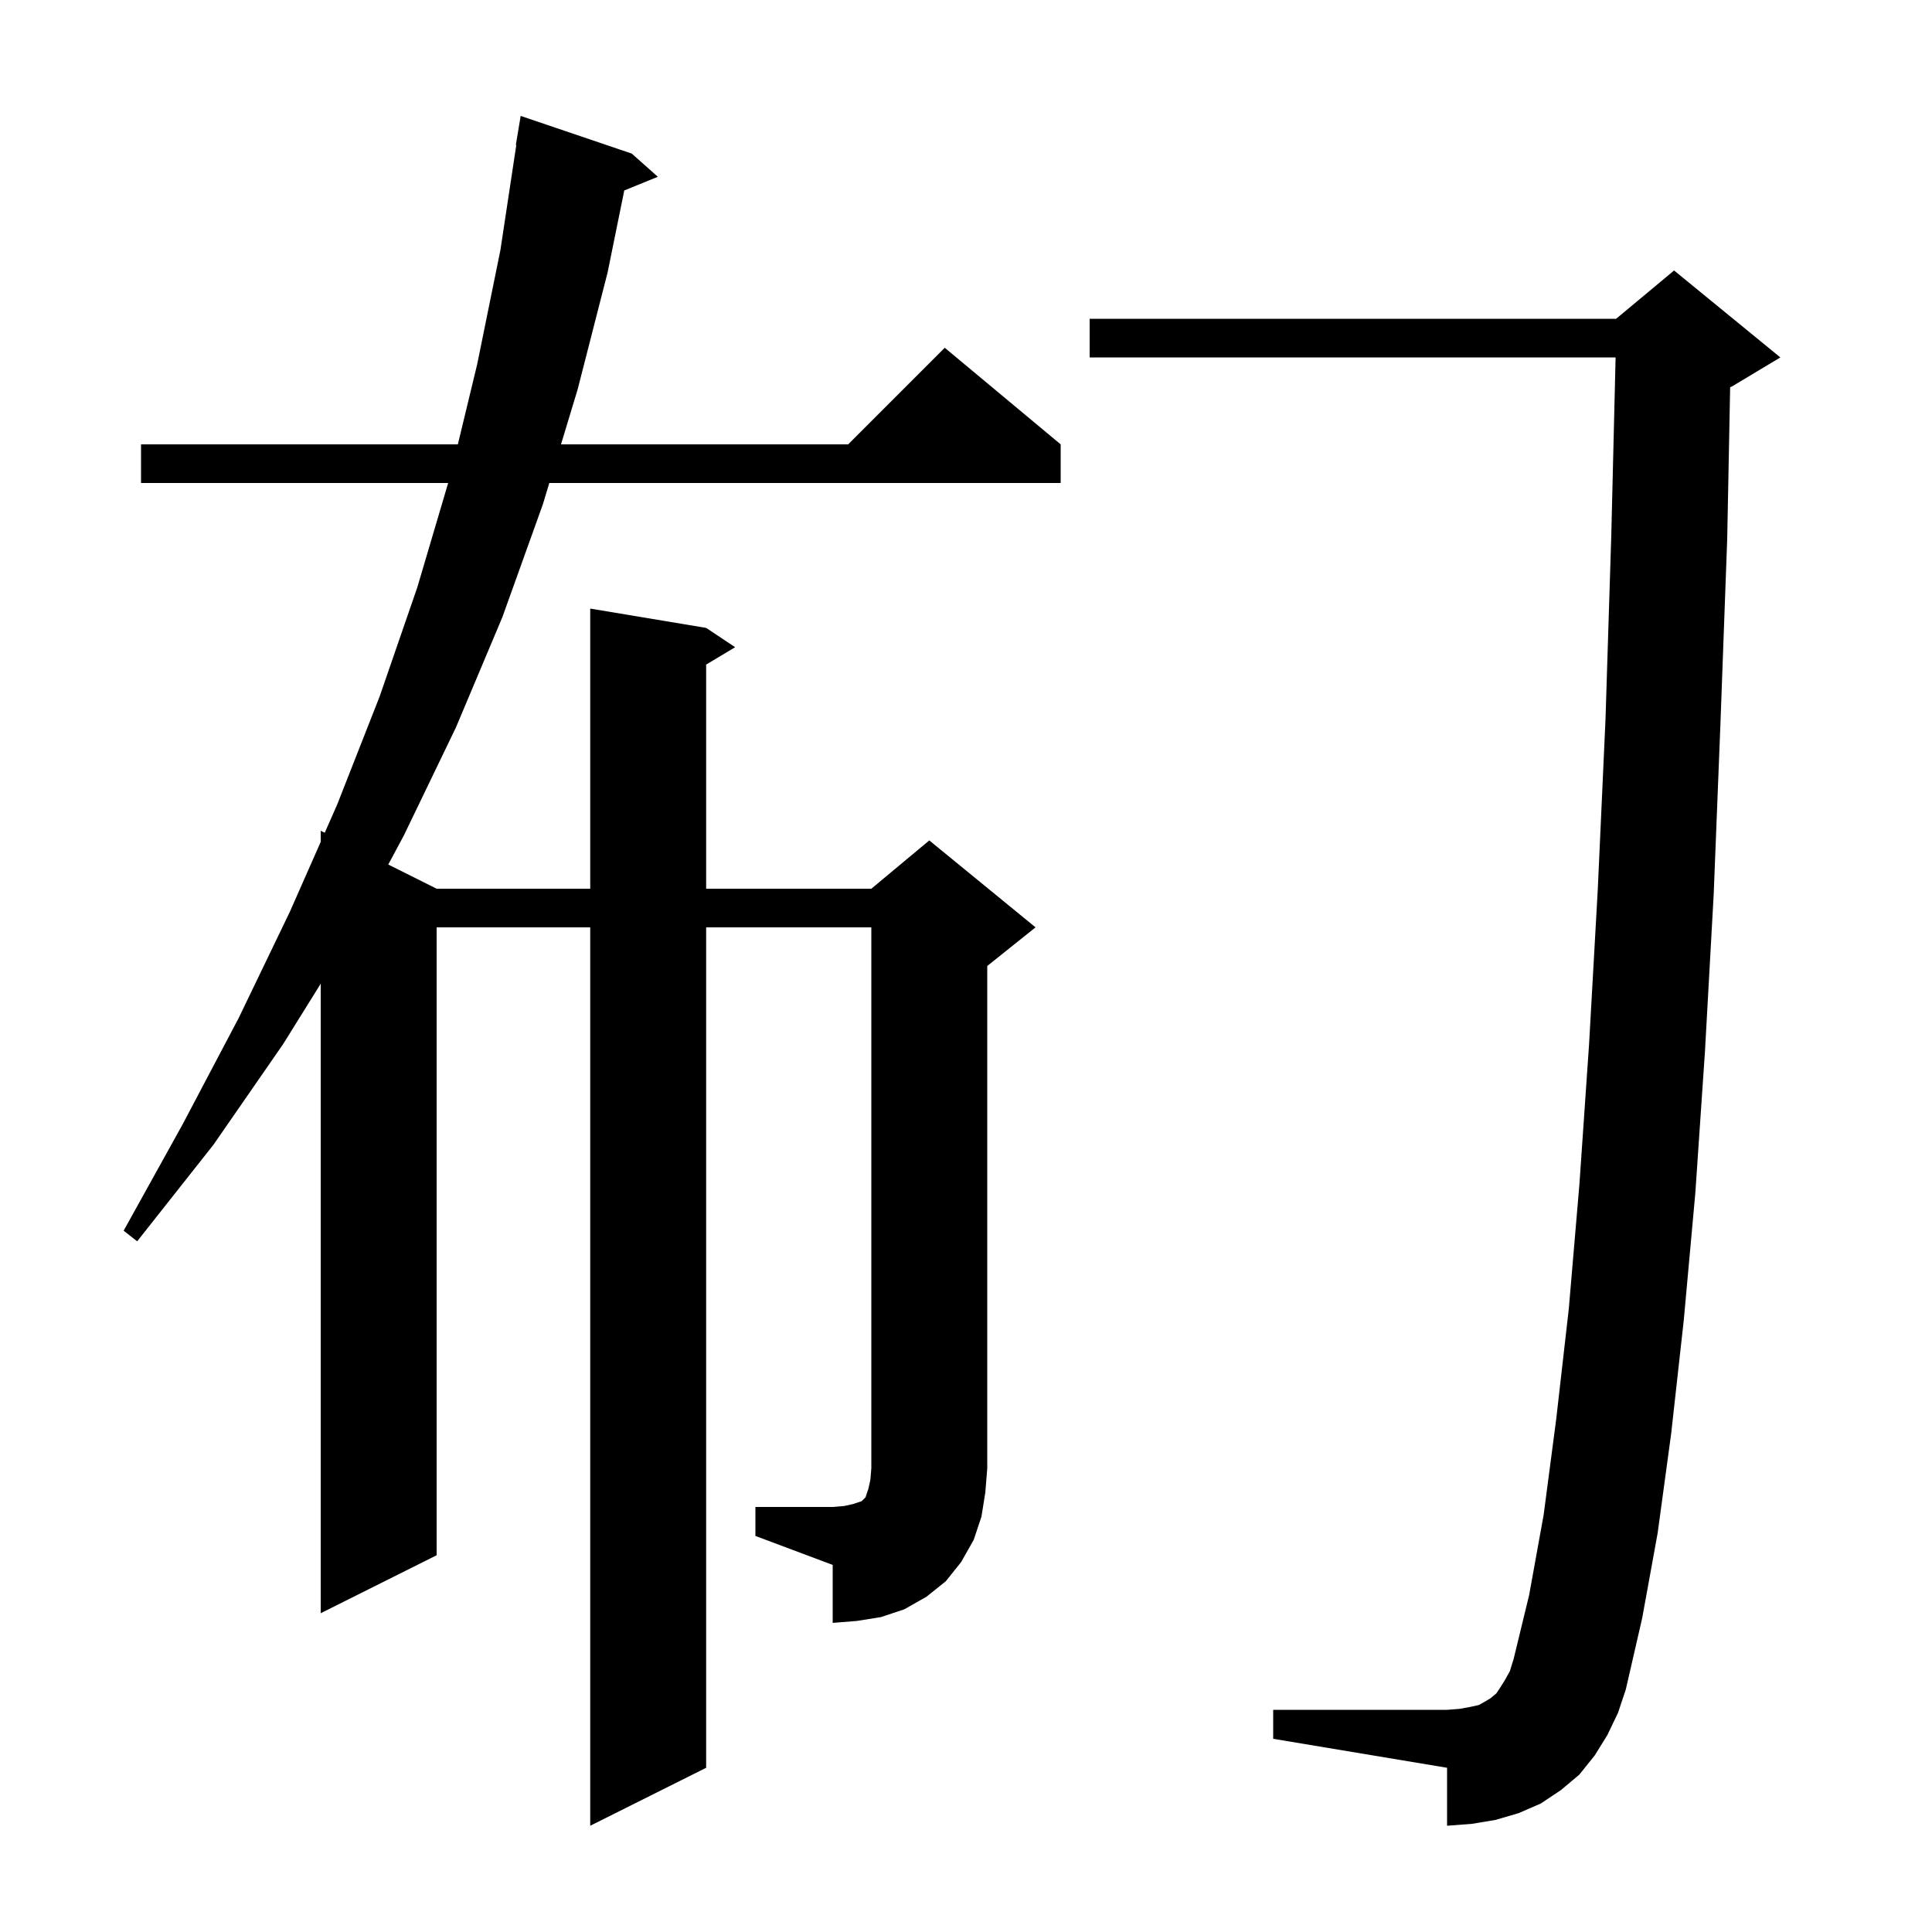 <svg xmlns="http://www.w3.org/2000/svg" xmlns:xlink="http://www.w3.org/1999/xlink" version="1.1" baseProfile="full" viewBox="0 0 200 200" width="200" height="200">
<g fill="black">
<path d="M 166.4 179.6 L 165.1 181.7 L 163.5 183.7 L 161.6 185.3 L 159.5 186.7 L 157.2 187.7 L 154.8 188.4 L 152.4 188.8 L 149.8 189.0 L 149.8 183.0 L 131.8 180.0 L 131.8 177.0 L 149.8 177.0 L 151.1 176.9 L 152.2 176.7 L 153.1 176.5 L 153.8 176.1 L 154.3 175.8 L 154.9 175.3 L 155.3 174.7 L 155.8 173.9 L 156.3 173.0 L 156.7 171.7 L 158.3 165.1 L 159.8 156.8 L 161.1 146.9 L 162.4 135.5 L 163.5 122.6 L 164.5 108.1 L 165.4 92.1 L 166.2 74.5 L 166.8 55.4 L 167.247 37.0 L 112.8 37.0 L 112.8 33.0 L 167.3 33.0 L 173.3 28.0 L 184.3 37.0 L 179.3 40.0 L 179.104 40.082 L 178.8 55.8 L 178.1 74.9 L 177.4 92.6 L 176.5 108.8 L 175.5 123.5 L 174.3 136.7 L 173.0 148.4 L 171.6 158.7 L 170.0 167.5 L 168.3 174.9 L 167.5 177.3 Z M 78.2 156.0 L 86.2 156.0 L 87.4 155.9 L 88.3 155.7 L 89.2 155.4 L 89.6 155.0 L 89.9 154.1 L 90.1 153.2 L 90.2 152.0 L 90.2 96.0 L 73.1 96.0 L 73.1 183.0 L 61.1 189.0 L 61.1 96.0 L 45.2 96.0 L 45.2 161.0 L 33.2 167.0 L 33.2 101.836 L 29.3 108.1 L 22.1 118.5 L 14.2 128.5 L 12.8 127.4 L 18.9 116.4 L 24.7 105.4 L 30.0 94.4 L 33.2 87.151 L 33.2 86.0 L 33.616 86.208 L 34.9 83.3 L 39.3 72.1 L 43.2 60.8 L 46.393 50.0 L 14.6 50.0 L 14.6 46.0 L 47.397 46.0 L 49.4 37.7 L 51.8 25.9 L 53.448 15.004 L 53.4 15.0 L 53.9 12.0 L 65.4 15.9 L 68.1 18.3 L 64.624 19.716 L 62.9 28.2 L 59.8 40.3 L 58.076 46.0 L 87.8 46.0 L 97.8 36.0 L 109.8 46.0 L 109.8 50.0 L 56.866 50.0 L 56.2 52.2 L 52.0 63.9 L 47.2 75.3 L 41.8 86.5 L 40.193 89.496 L 45.2 92.0 L 61.1 92.0 L 61.1 63.0 L 73.1 65.0 L 76.1 67.0 L 73.1 68.8 L 73.1 92.0 L 90.2 92.0 L 96.2 87.0 L 107.2 96.0 L 102.2 100.0 L 102.2 152.0 L 102.0 154.5 L 101.6 157.0 L 100.8 159.4 L 99.5 161.7 L 97.9 163.7 L 95.9 165.3 L 93.6 166.6 L 91.2 167.4 L 88.7 167.8 L 86.2 168.0 L 86.2 162.0 L 78.2 159.0 Z " />
</g>
</svg>
